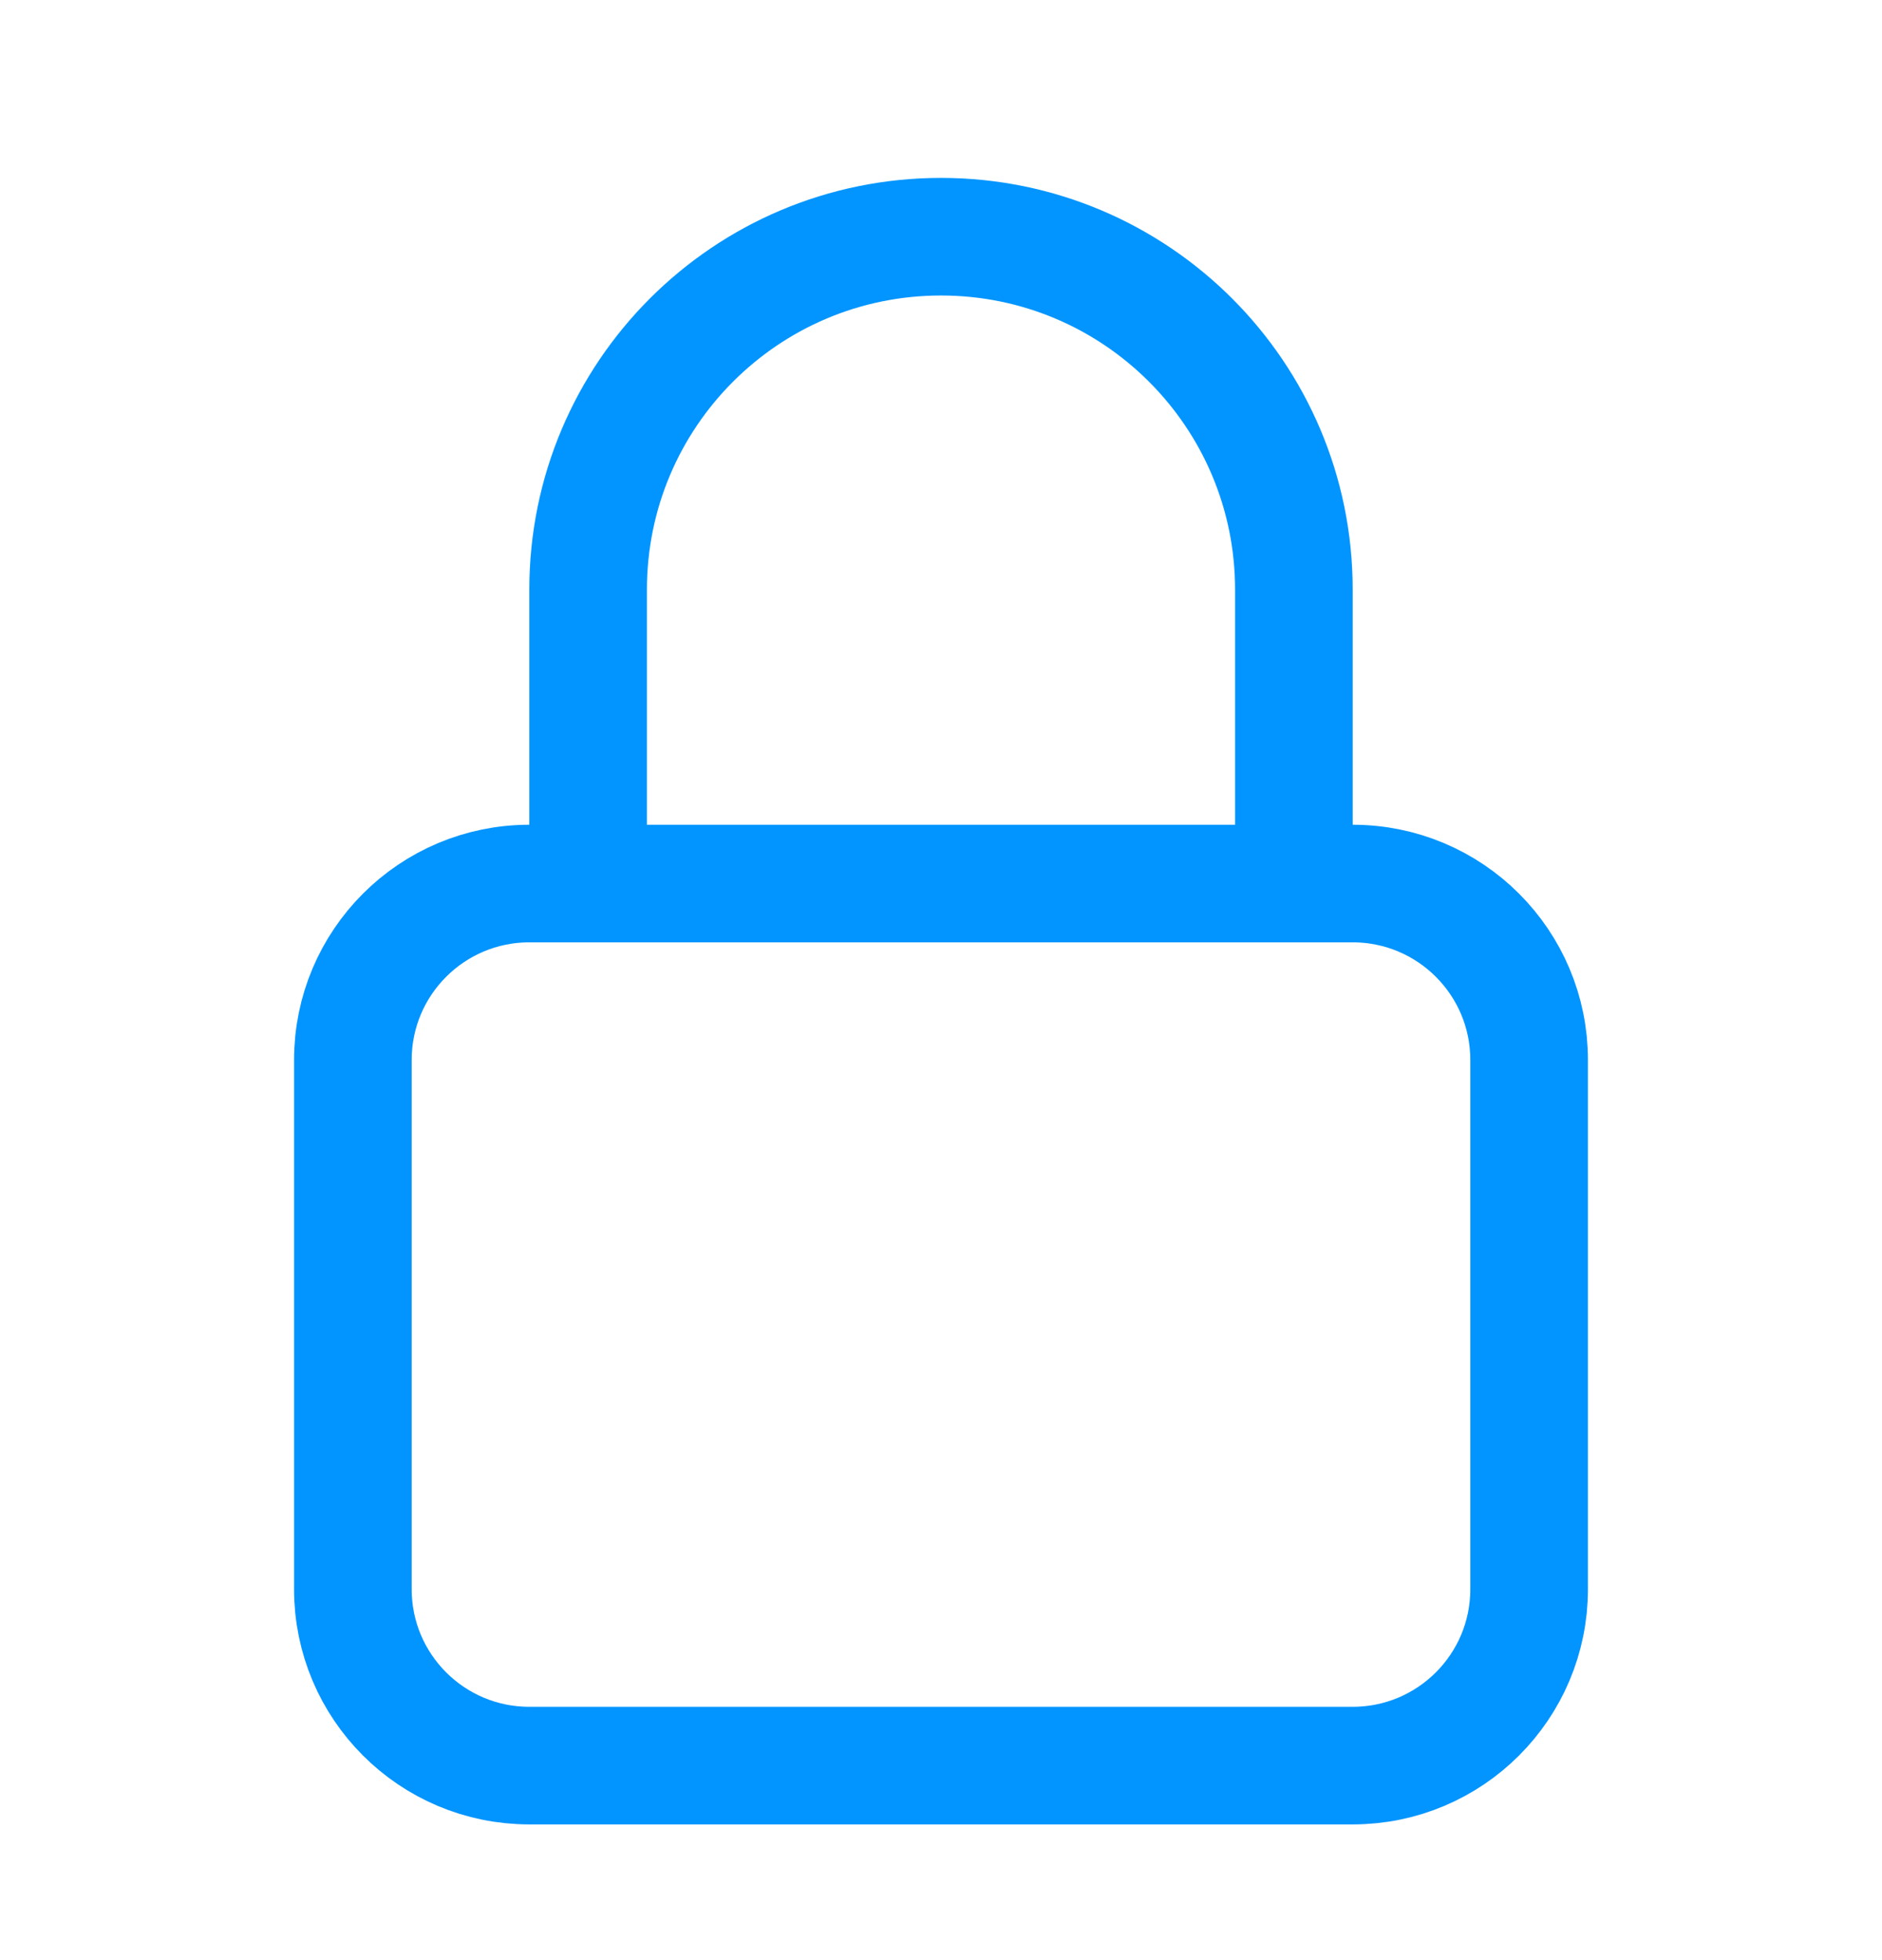 <svg width="24" height="25" viewBox="0 0 24 25" fill="none" xmlns="http://www.w3.org/2000/svg">
<path d="M16.5 11.269V7.519C16.5 5.034 14.485 3.019 12 3.019C9.515 3.019 7.5 5.034 7.5 7.519V11.269M6.75 22.519H17.25C18.493 22.519 19.5 21.512 19.5 20.269V13.519C19.5 12.277 18.493 11.269 17.25 11.269H6.75C5.507 11.269 4.5 12.277 4.5 13.519V20.269C4.5 21.512 5.507 22.519 6.75 22.519Z" stroke="#0295FF" stroke-width="1.5" stroke-linecap="round" stroke-linejoin="round"/>
</svg>
